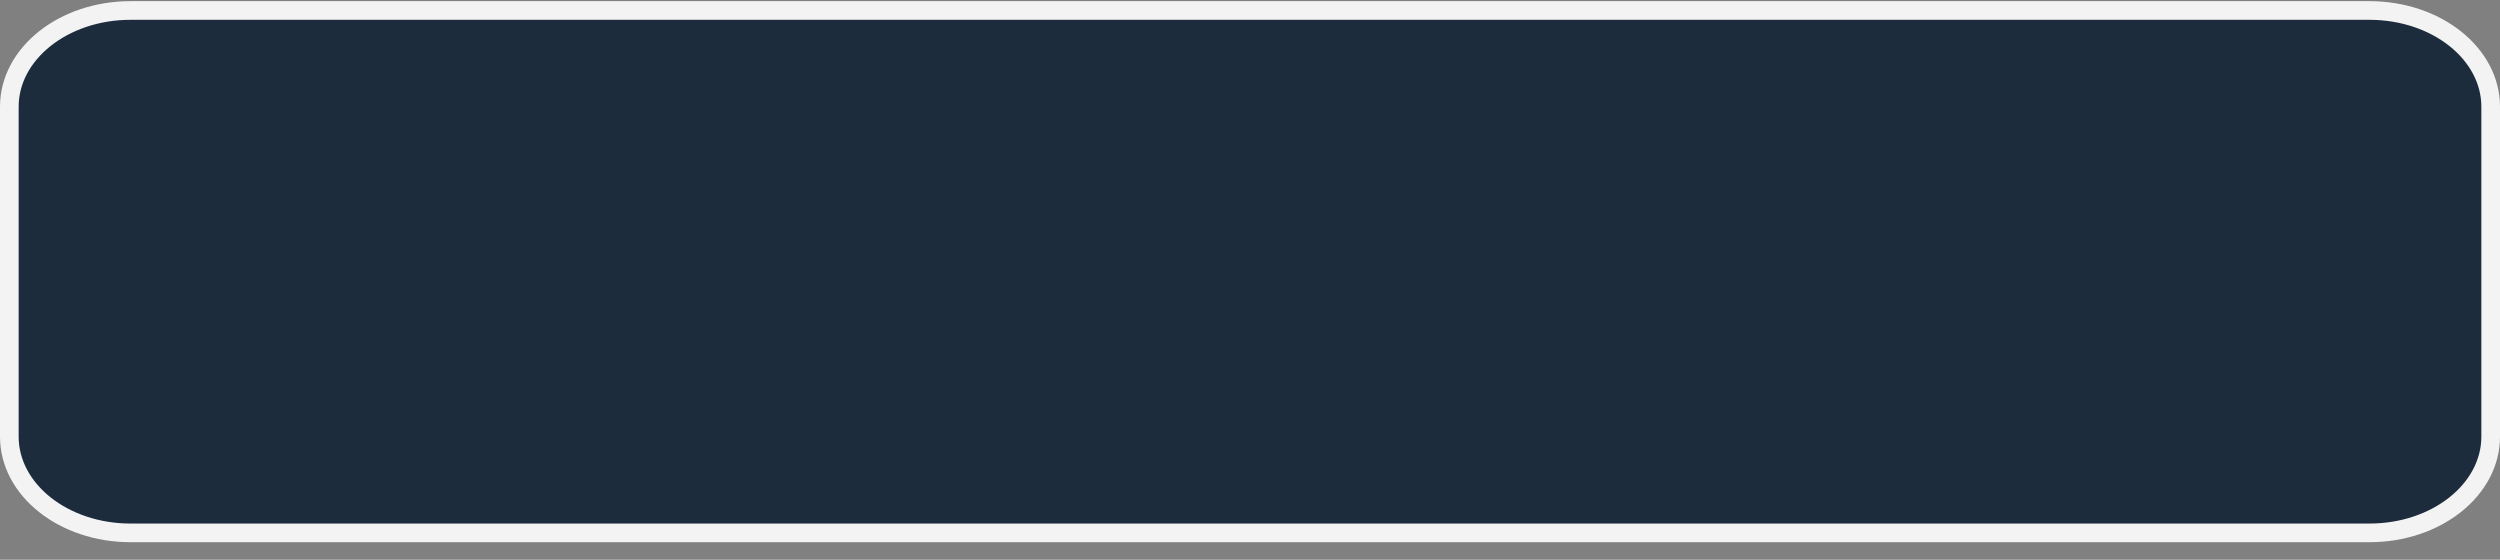 <svg width="134" height="30" viewBox="0 0 134 30" fill="none" xmlns="http://www.w3.org/2000/svg">
<rect x="0" y="0" width="134" height="30" fill="#808080" stroke="none"/>
<path d="M127.005 0.562H6.995C3.408 0.562 0.5 2.872 0.5 5.72V23.405C0.5 26.253 3.408 28.562 6.995 28.562H127.005C130.592 28.562 133.5 26.253 133.5 23.405V5.72C133.5 2.872 130.592 0.562 127.005 0.562Z" fill="#1C2C3C" stroke="#F3F3F3" stroke-width="1" stroke-miterlimit="22.926"/>
</svg>
